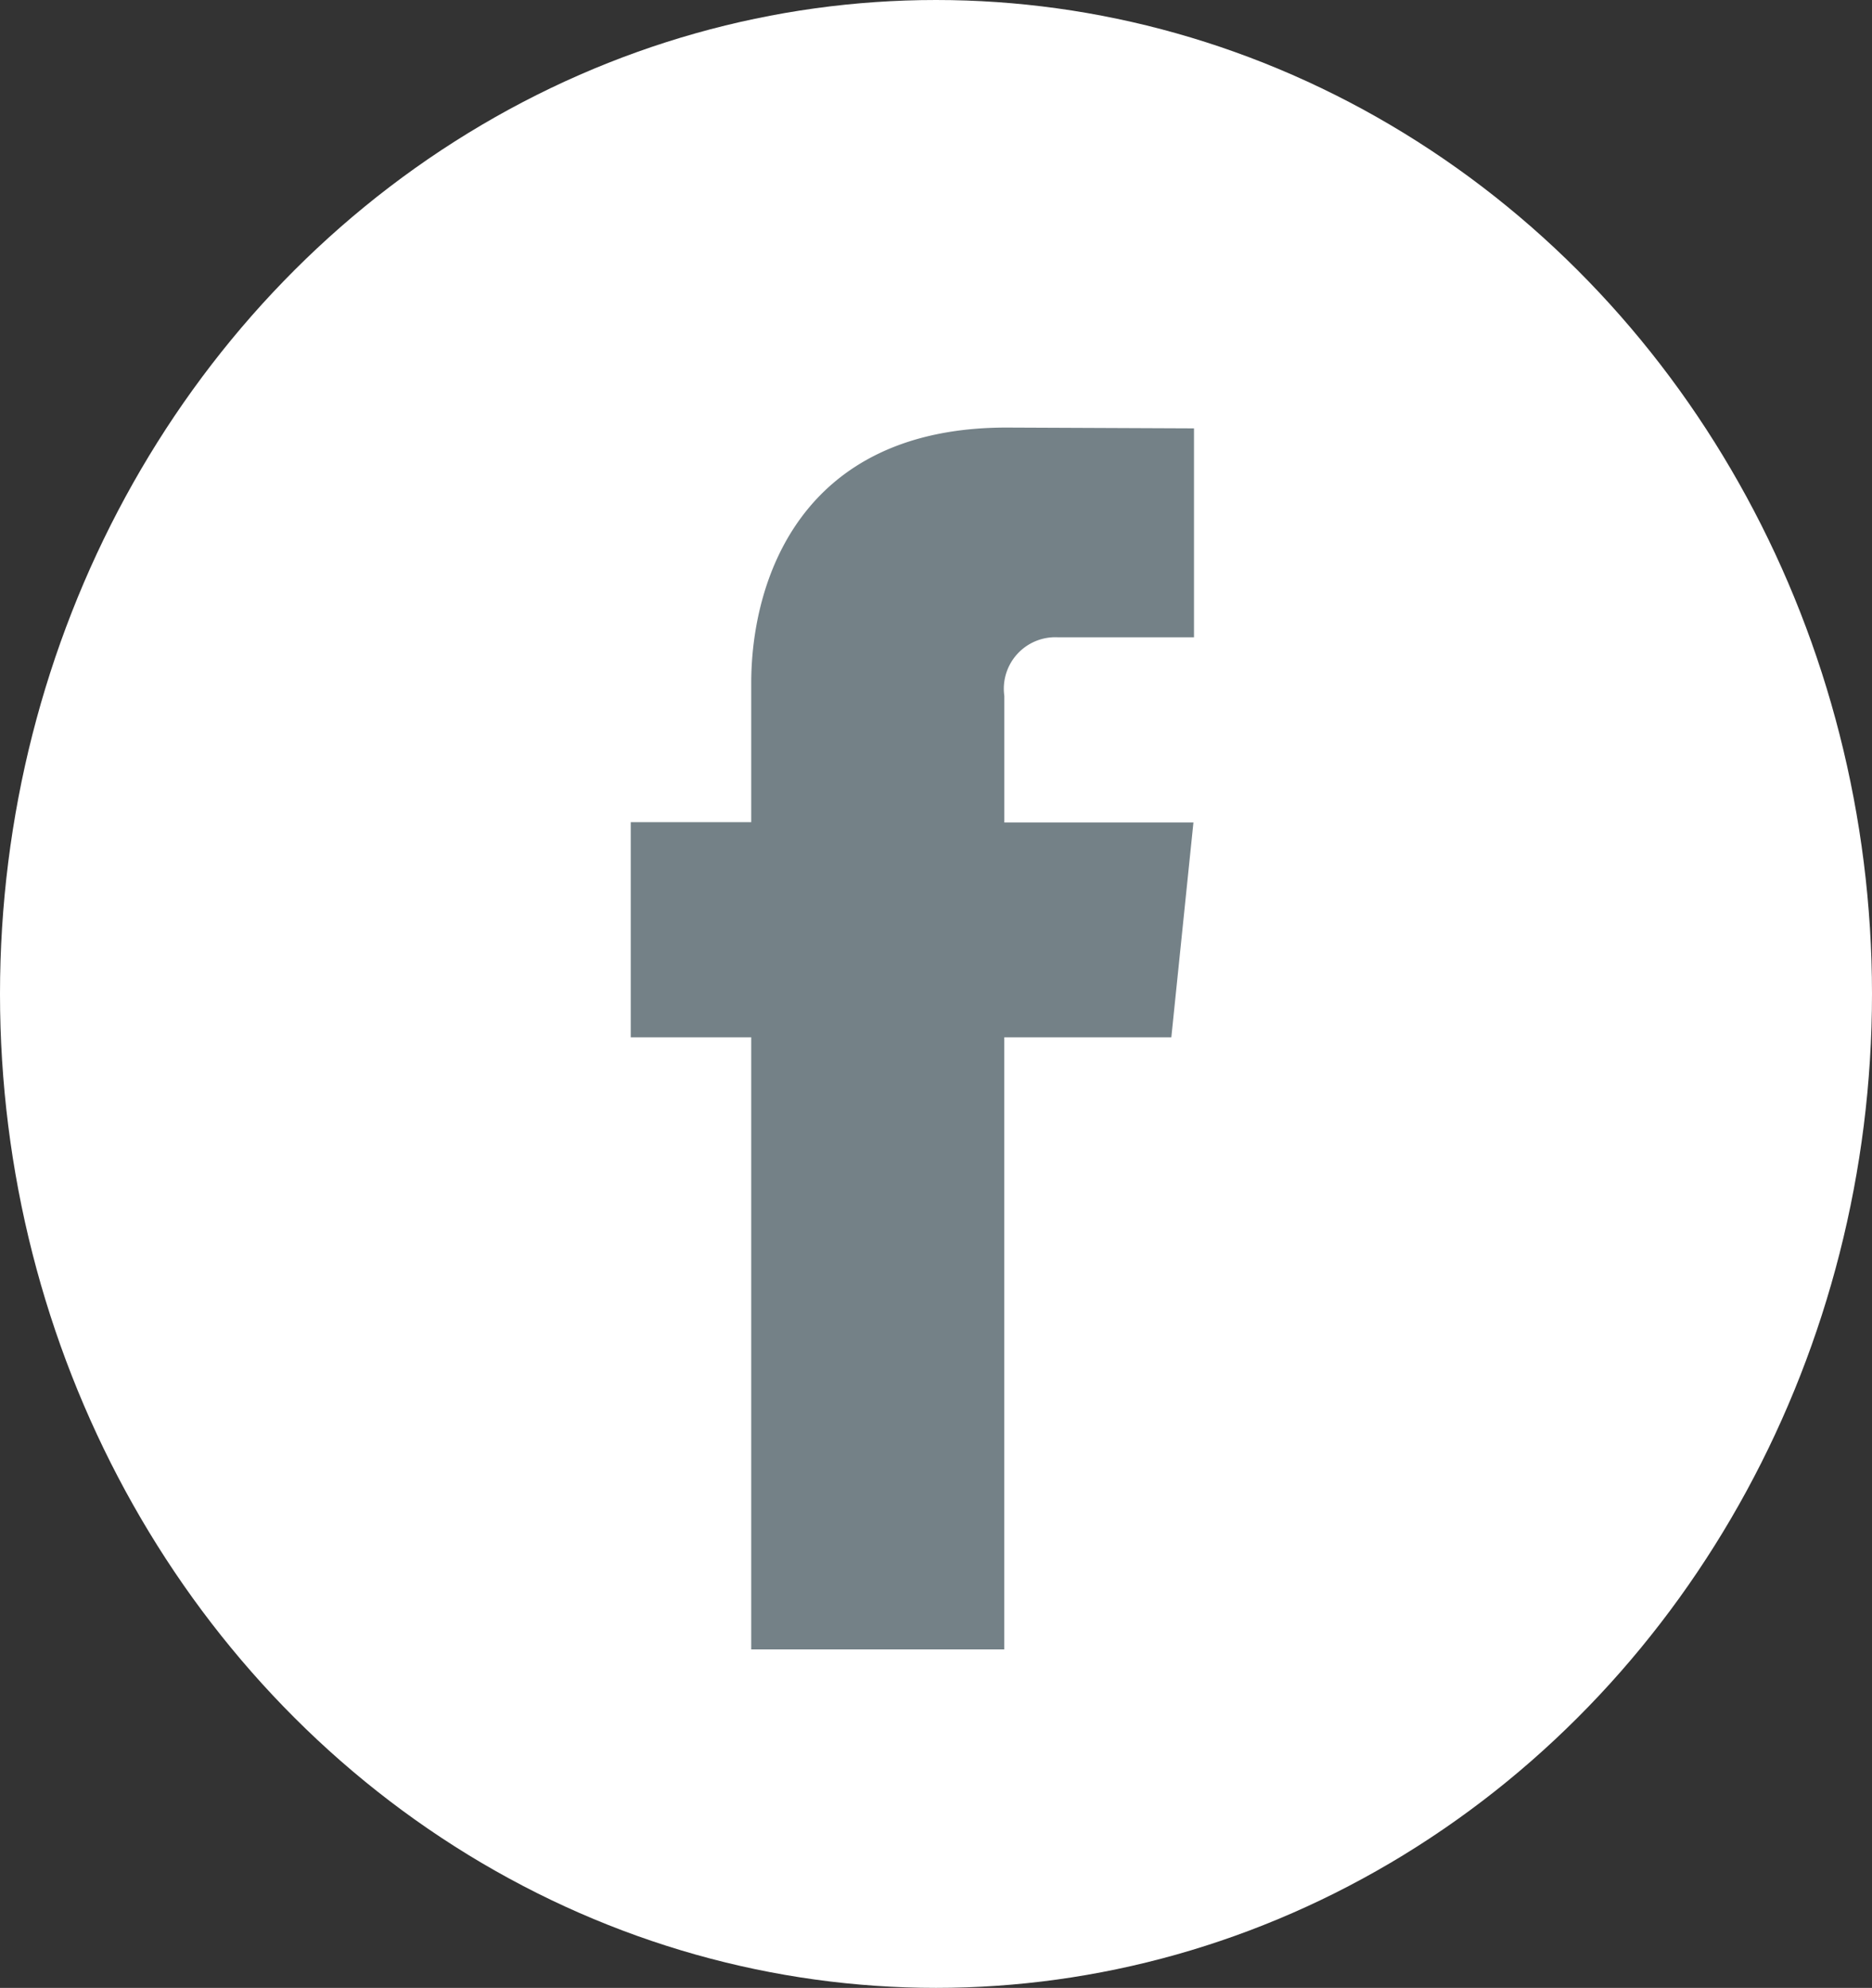 <svg id="facebook" xmlns="http://www.w3.org/2000/svg" width="46.606" height="49.475" viewBox="0 0 46.606 49.475">
  <rect x="0" y="0" width="46.606" height="49.475" fill="#333333" stroke="none"/>
  <ellipse id="Elipse_8" data-name="Elipse 8" cx="23.303" cy="24.737" rx="23.303" ry="24.737" transform="translate(0 0)" fill="#fff"/>
  <path id="Trazado_67" data-name="Trazado 67" d="M51.267,36.938H47.108V52.172h-6.3V36.938h-3V31.584h3V28.12c0-2.477,1.177-6.357,6.356-6.357l4.667.02v5.2H48.445a1.282,1.282,0,0,0-1.336,1.459v3.151h4.708Z" transform="translate(-22.105 -11.122)" fill="#748187"/>
</svg>
